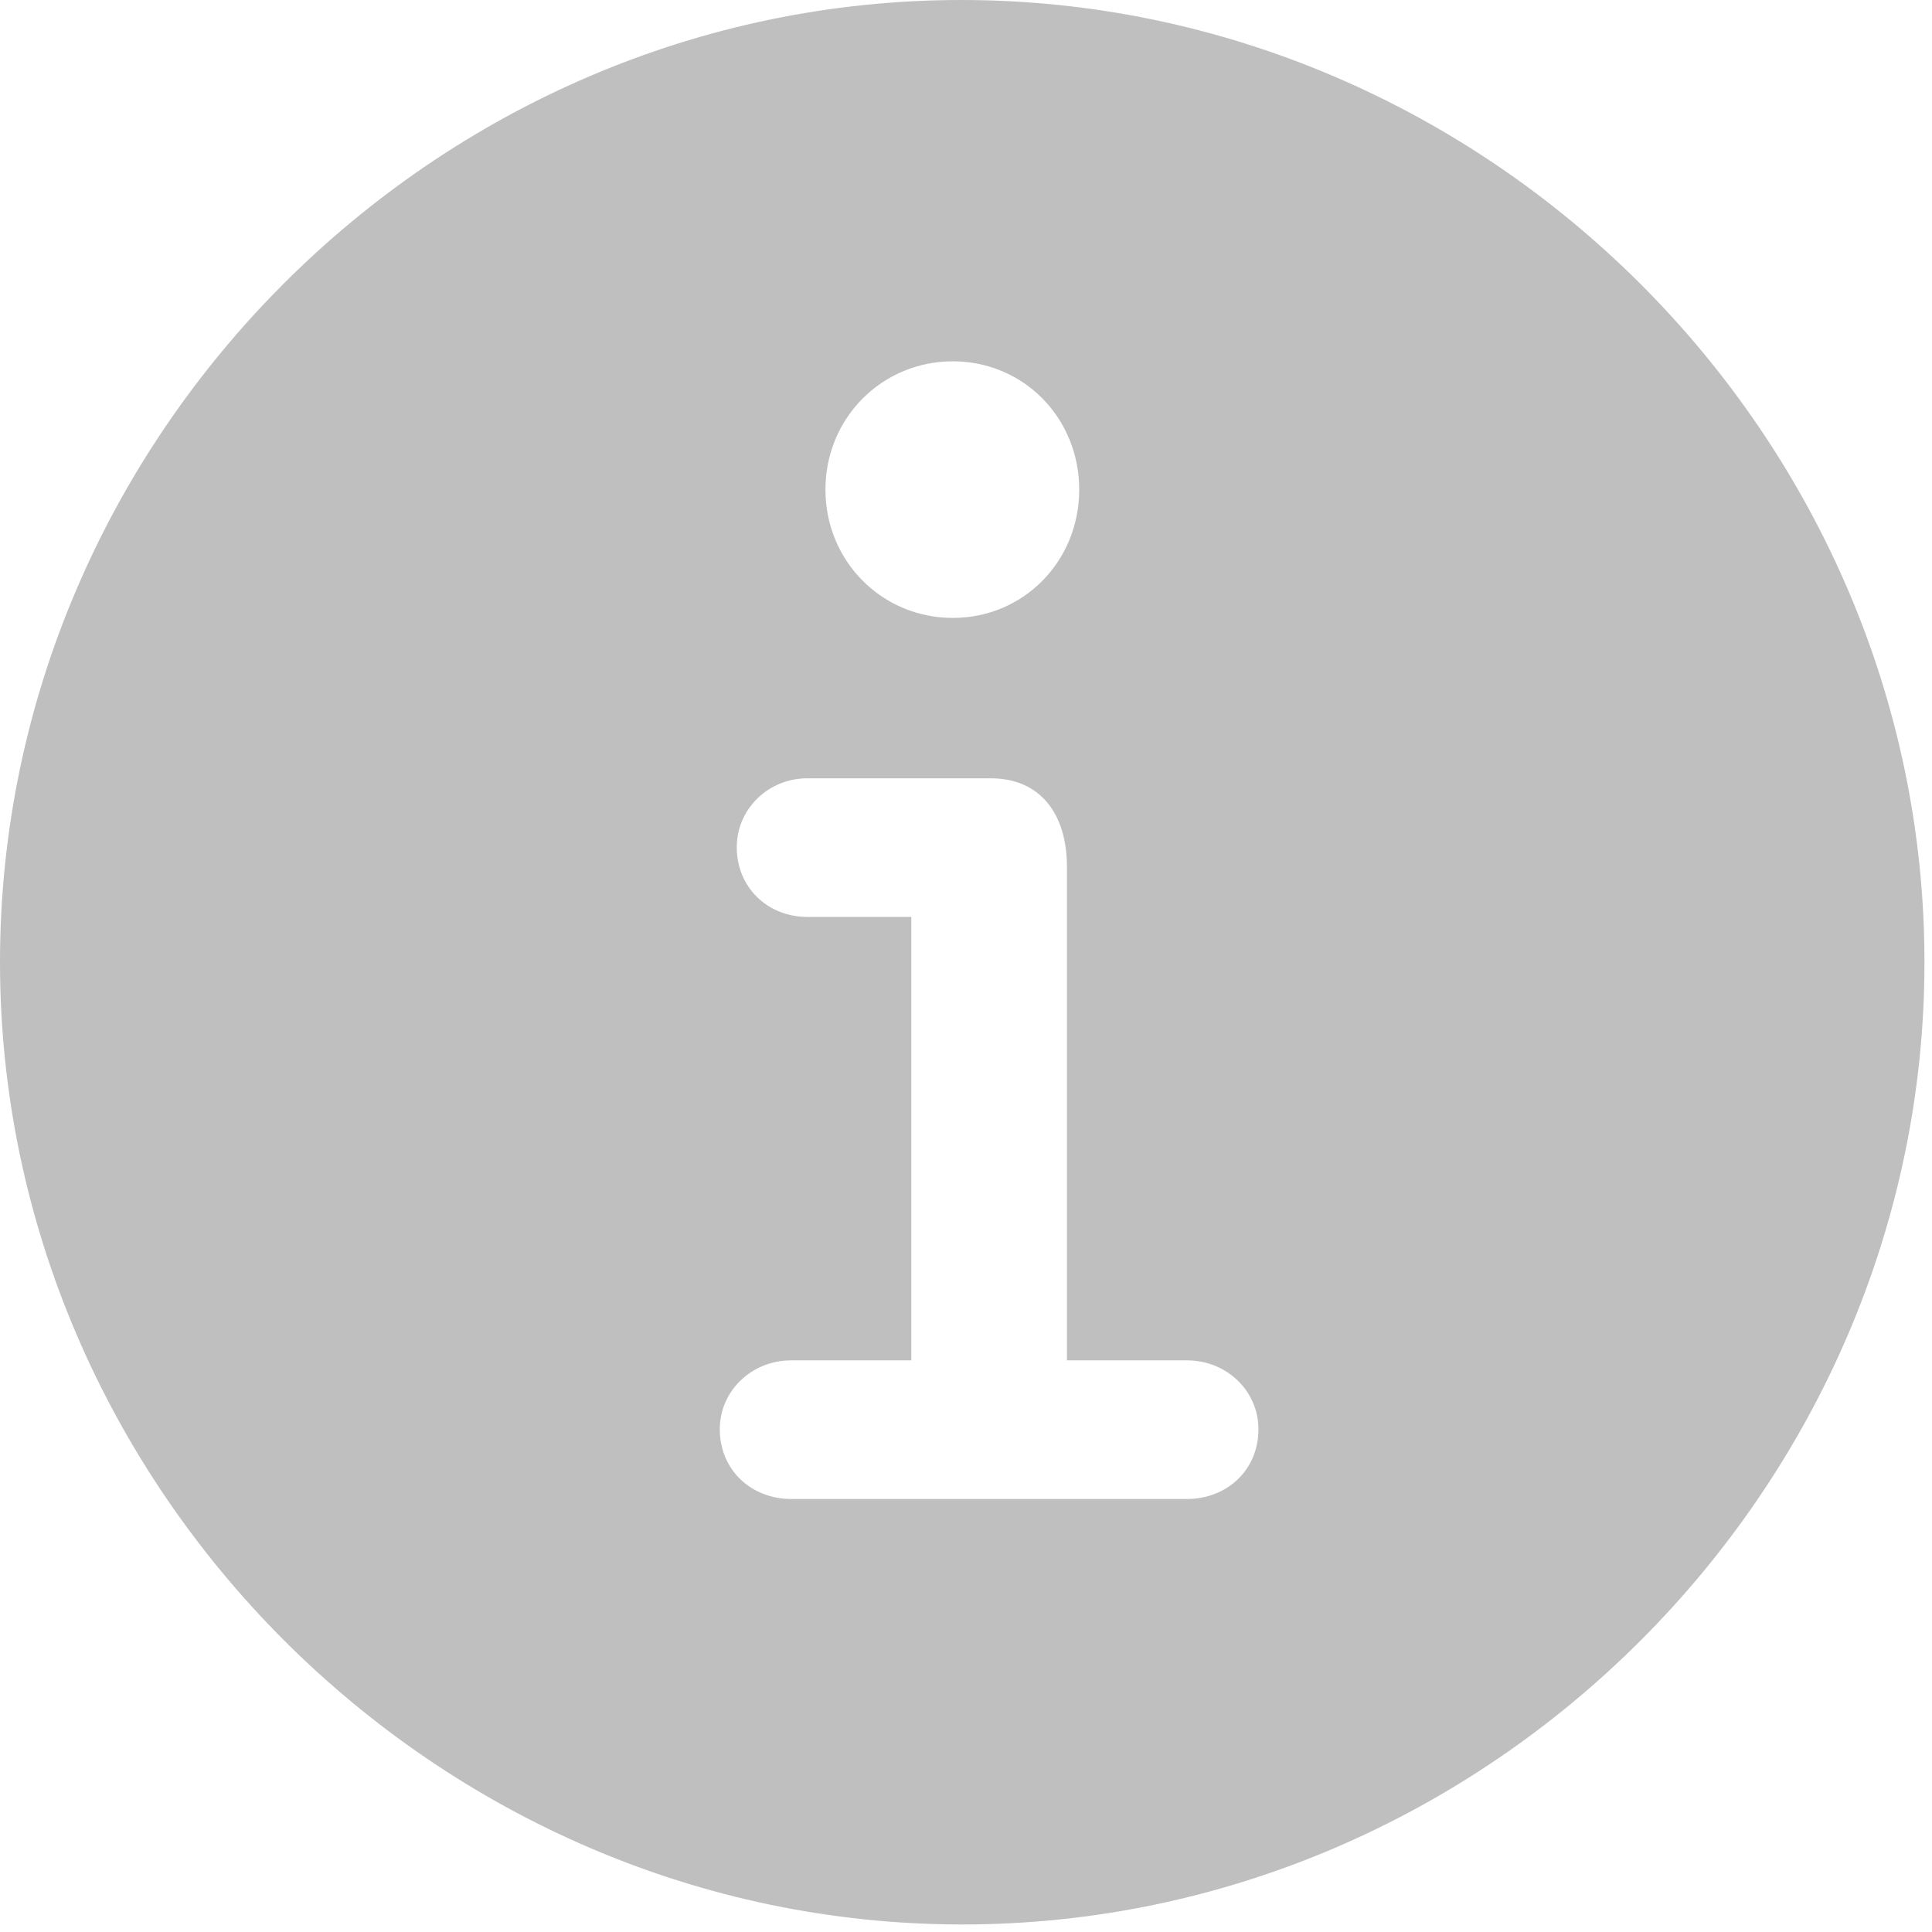 <?xml version="1.0" encoding="UTF-8" standalone="no"?>
<!DOCTYPE svg PUBLIC "-//W3C//DTD SVG 1.1//EN" "http://www.w3.org/Graphics/SVG/1.1/DTD/svg11.dtd">
<svg width="100%" height="100%" viewBox="0 0 100 100" version="1.1" xmlns="http://www.w3.org/2000/svg" xmlns:xlink="http://www.w3.org/1999/xlink" xml:space="preserve" xmlns:serif="http://www.serif.com/" style="fill-rule:evenodd;clip-rule:evenodd;stroke-linejoin:round;stroke-miterlimit:2;">
    <g id="Regular-M" transform="matrix(1,0,0,1,-8.74,85.059)">
        <path d="M58.545,14.551C85.791,14.551 108.35,-8.057 108.35,-35.254C108.35,-62.5 85.742,-85.059 58.496,-85.059C31.299,-85.059 8.74,-62.5 8.74,-35.254C8.74,-8.057 31.348,14.551 58.545,14.551ZM58.057,-53.076C54.395,-53.076 51.465,-56.006 51.465,-59.717C51.465,-63.428 54.395,-66.357 58.057,-66.357C61.719,-66.357 64.6,-63.428 64.6,-59.717C64.6,-56.006 61.719,-53.076 58.057,-53.076ZM49.707,-7.471C47.607,-7.471 45.996,-8.984 45.996,-11.084C45.996,-13.037 47.607,-14.648 49.707,-14.648L55.908,-14.648L55.908,-37.598L50.537,-37.598C48.486,-37.598 46.875,-39.111 46.875,-41.211C46.875,-43.164 48.486,-44.775 50.537,-44.775L60.01,-44.775C62.598,-44.775 63.965,-42.92 63.965,-40.186L63.965,-14.648L70.166,-14.648C72.266,-14.648 73.877,-13.037 73.877,-11.084C73.877,-8.984 72.266,-7.471 70.166,-7.471L49.707,-7.471Z" style="fill:rgb(191,191,191);fill-rule:nonzero;"/>
    </g>
</svg>
